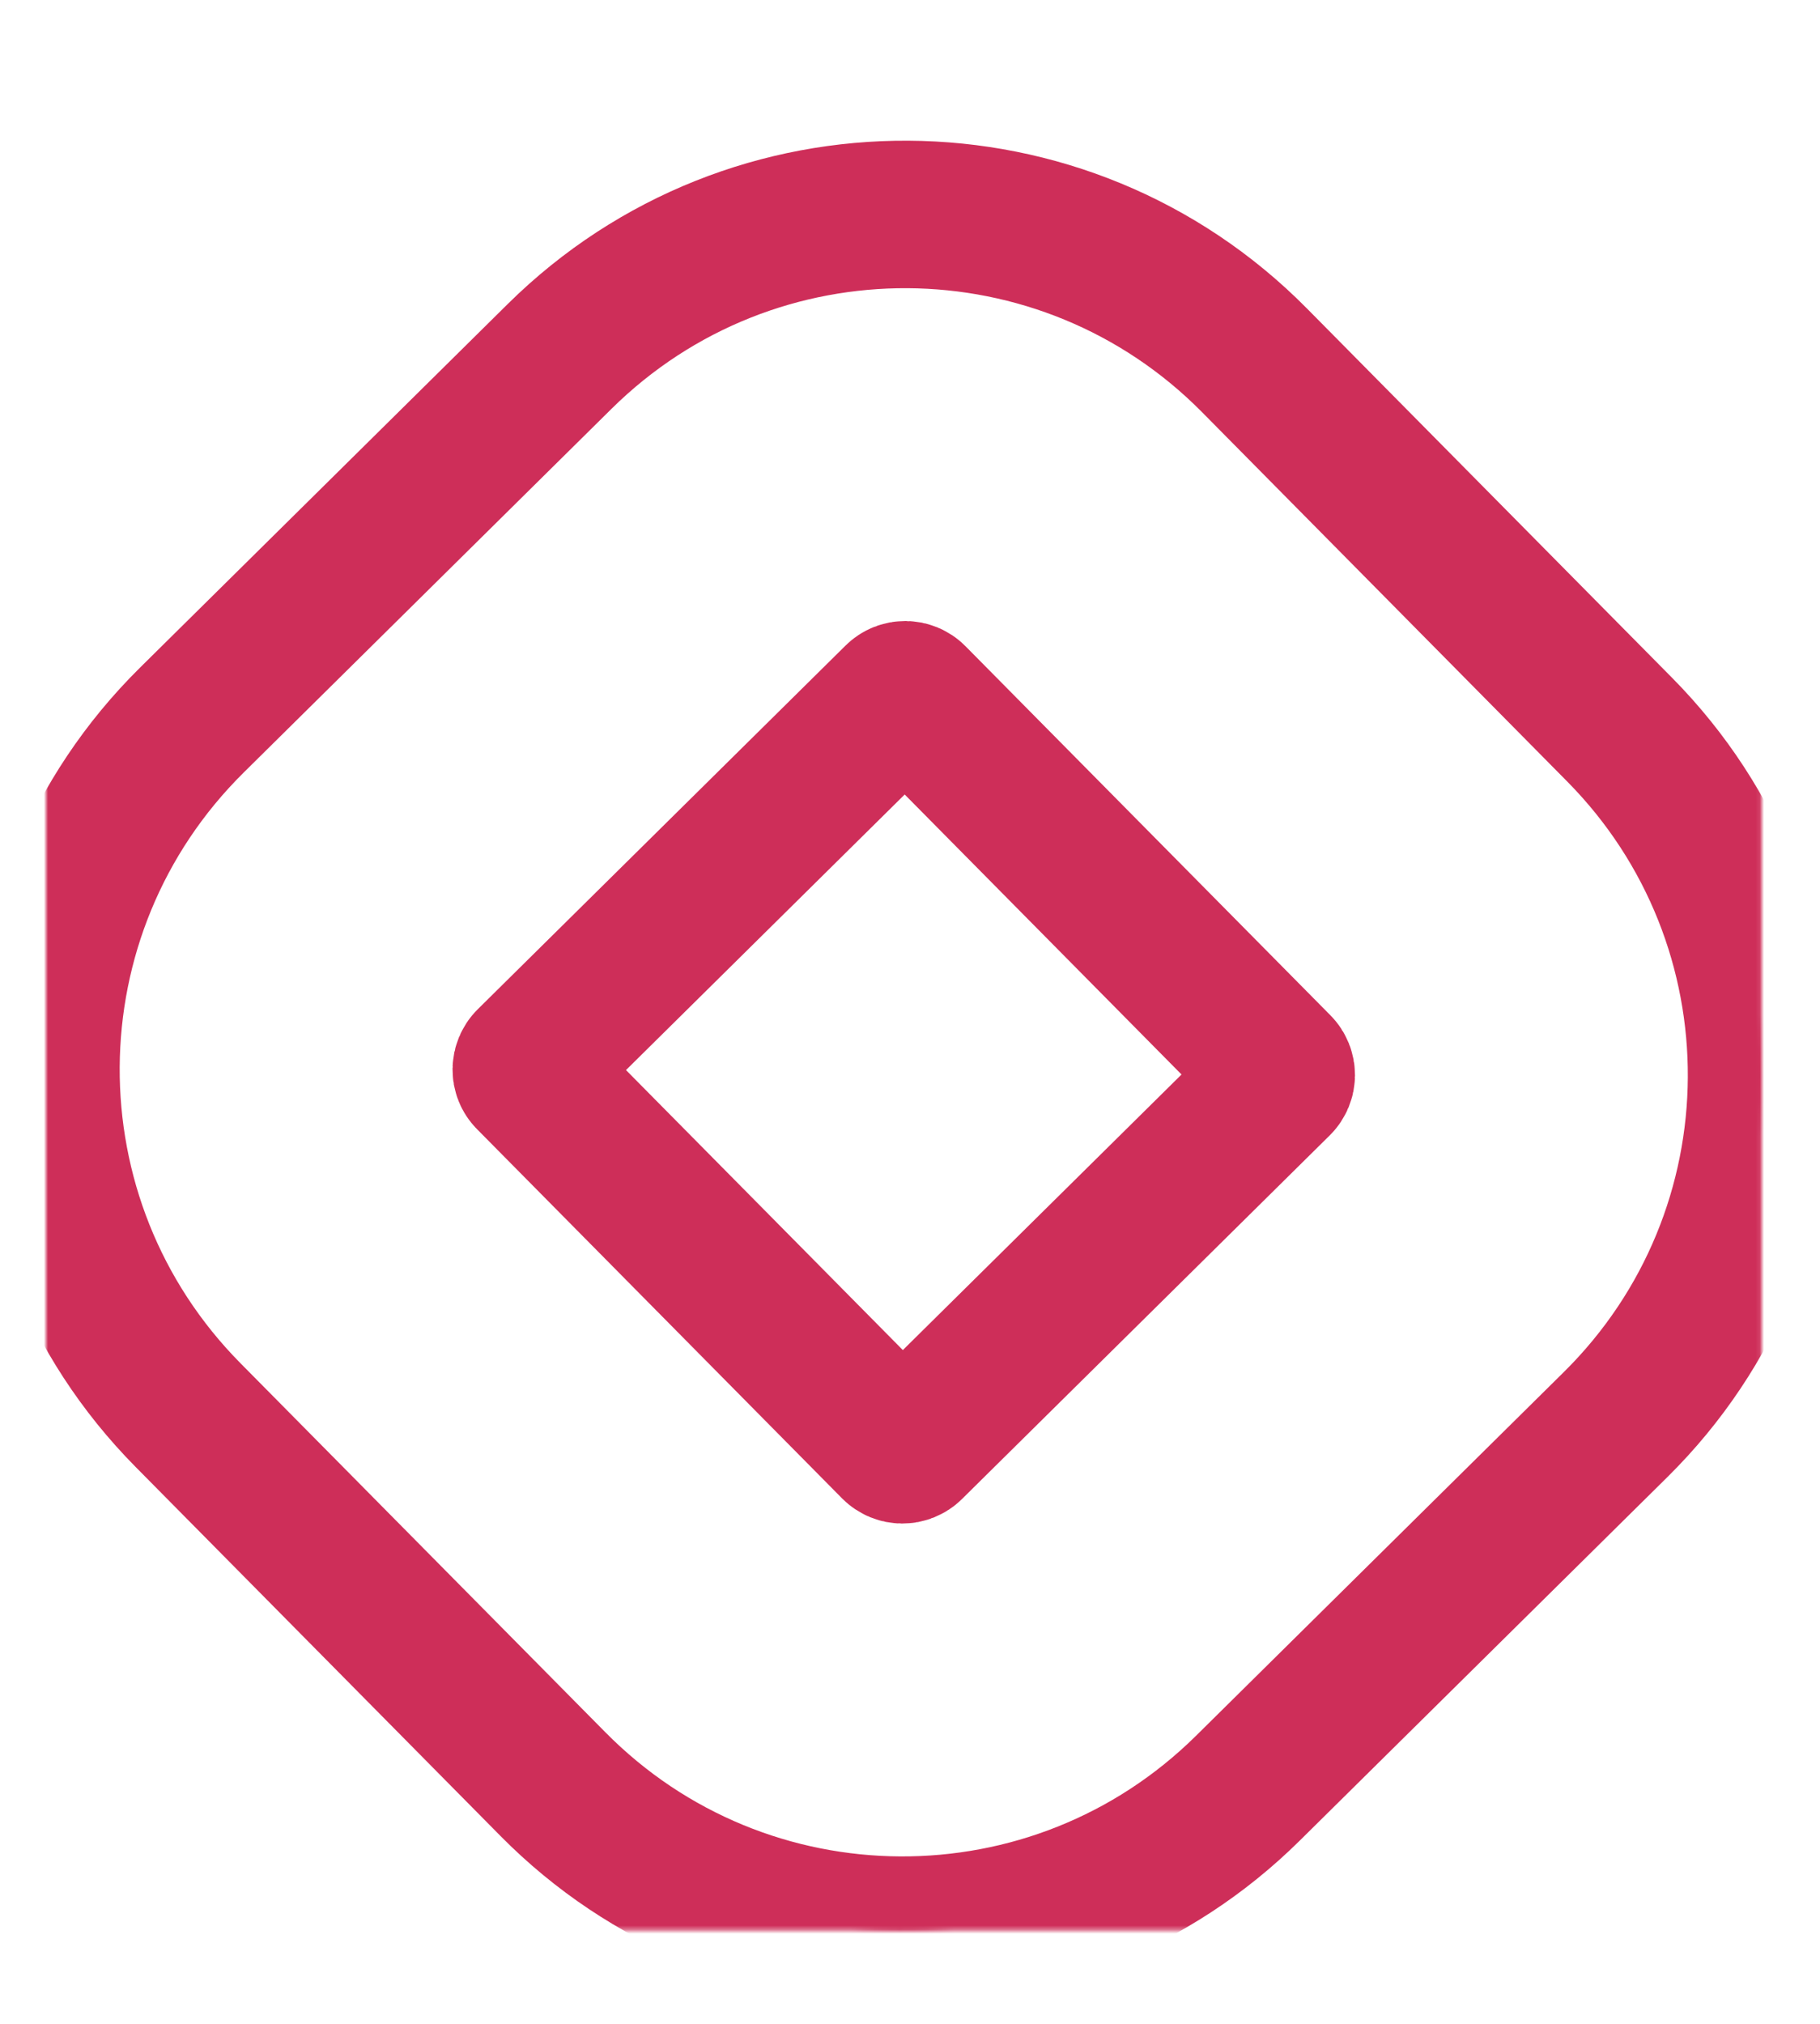 <?xml version="1.0" encoding="UTF-8" standalone="no"?>
<!DOCTYPE svg PUBLIC "-//W3C//DTD SVG 1.1//EN" "http://www.w3.org/Graphics/SVG/1.1/DTD/svg11.dtd">
<!-- Created with Vectornator (http://vectornator.io/) -->
<svg height="100%" stroke-miterlimit="10" style="fill-rule:nonzero;clip-rule:evenodd;stroke-linecap:round;stroke-linejoin:round;" version="1.1" viewBox="33.54 3.194 435.913 484.65" width="100%" xml:space="preserve" xmlns="http://www.w3.org/2000/svg" xmlns:vectornator="http://vectornator.io" xmlns:xlink="http://www.w3.org/1999/xlink">
<defs>
<path d="M334.008 89.491C288.309 43.273 213.796 42.853 167.578 88.552L79.495 175.648C33.254 221.37 32.857 295.857 78.548 342.067C78.548 342.067 166 430.51 166 430.51C211.722 476.751 286.22 477.142 332.43 431.45C332.43 431.45 420.514 344.354 420.514 344.354C466.755 298.631 467.141 224.133 421.45 177.924L334.008 89.491ZM252.207 170.355L339.651 258.791C340.677 259.829 340.668 261.503 339.63 262.53L251.523 349.649C250.485 350.675 248.81 350.666 247.784 349.627L160.34 261.192C159.325 260.166 159.345 258.494 160.39 257.46C161.079 256.78 247.787 171.044 248.475 170.364C249.551 169.3 251.222 169.359 252.207 170.355Z" id="Fill"/>
<filter color-interpolation-filters="sRGB" filterUnits="userSpaceOnUse" height="484.65" id="Filter" width="435.913" x="33.54" y="3.194">
<feDropShadow dx="1.495" dy="9.888" flood-color="#000000" flood-opacity="0.333" in="SourceGraphic" result="Shadow" stdDeviation="5"/>
</filter>
</defs>
<clipPath id="ArtboardFrame">
<rect height="484.65" width="435.913" x="33.54" y="3.194"/>
</clipPath>
<g clip-path="url(#ArtboardFrame)" id="Layer" vectornator:layerName="Layer">
<g filter="url(#Filter)" vectornator:layerName="Curve 6" vectornator:shadowAngle="1.42069" vectornator:shadowColor="#000000" vectornator:shadowOffset="10" vectornator:shadowOpacity="0.333" vectornator:shadowRadius="10">
<mask height="459.65" id="StrokeMask" maskUnits="userSpaceOnUse" width="410.913" x="44.545" y="5.806">
<rect fill="#000000" height="459.65" stroke="none" width="410.913" x="44.545" y="5.806"/>
<use fill="#ffffff" fill-rule="evenodd" stroke="none" xlink:href="#Fill"/>
</mask>
<use fill="none" mask="url(#StrokeMask)" stroke="#ce2e59" stroke-linecap="butt" stroke-linejoin="miter" stroke-width="35.325" xlink:href="#Fill"/>
</g>
</g>
</svg>
